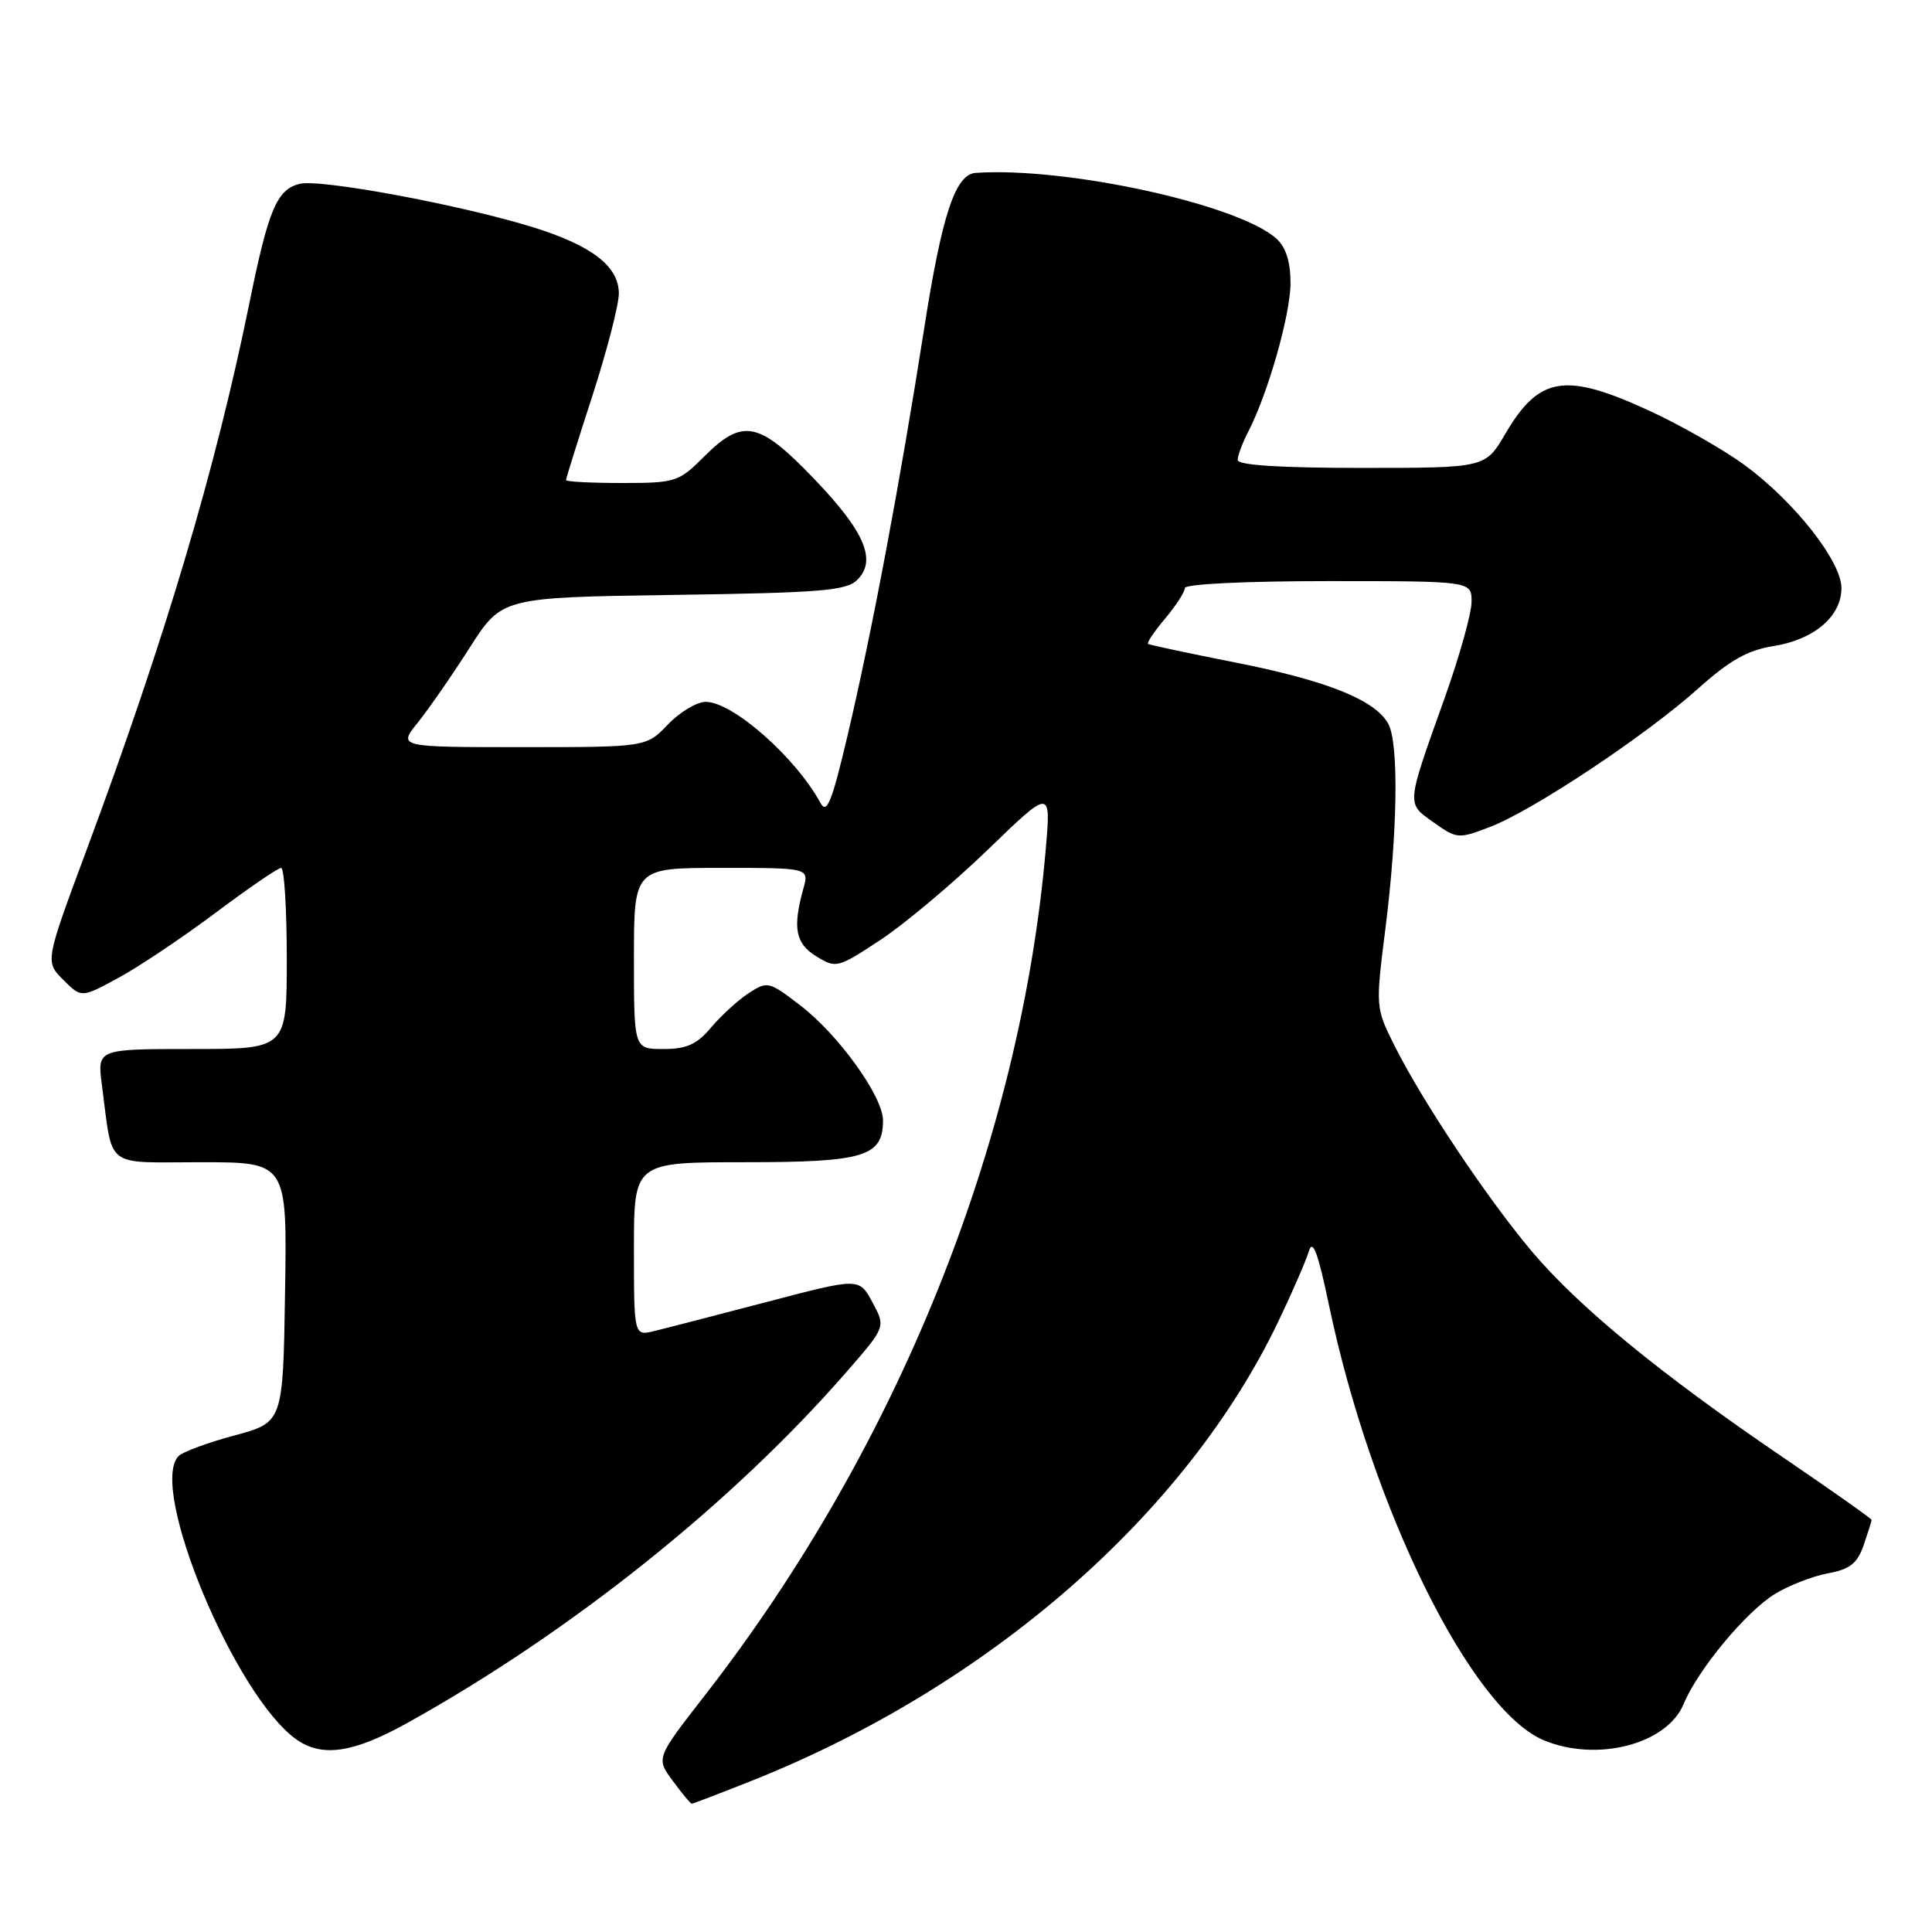 <?xml version="1.0" encoding="UTF-8" standalone="no"?>
<!DOCTYPE svg PUBLIC "-//W3C//DTD SVG 1.1//EN" "http://www.w3.org/Graphics/SVG/1.1/DTD/svg11.dtd" >
<svg xmlns="http://www.w3.org/2000/svg" xmlns:xlink="http://www.w3.org/1999/xlink" version="1.1" viewBox="0 0 256 256">
 <g >
 <path fill="currentColor"
d=" M 99.51 236.00 C 130.96 223.50 157.10 200.73 169.36 175.15 C 171.22 171.27 173.05 167.06 173.43 165.80 C 173.94 164.10 174.64 165.96 176.11 173.00 C 181.77 199.93 194.92 226.56 204.56 230.59 C 211.60 233.53 220.88 231.13 223.09 225.79 C 224.95 221.28 231.35 213.56 235.17 211.22 C 237.00 210.09 240.16 208.86 242.19 208.48 C 245.12 207.94 246.09 207.18 246.94 204.75 C 247.52 203.07 248.00 201.56 248.00 201.40 C 248.00 201.23 242.71 197.50 236.25 193.10 C 220.02 182.07 209.11 173.11 202.92 165.75 C 196.93 158.61 188.42 145.85 184.75 138.50 C 182.27 133.53 182.26 133.44 183.58 123.00 C 185.19 110.22 185.36 98.54 183.97 95.94 C 182.28 92.78 175.91 90.21 163.86 87.82 C 157.61 86.58 152.33 85.46 152.13 85.33 C 151.92 85.19 152.93 83.68 154.38 81.97 C 155.82 80.25 157.00 78.43 157.00 77.92 C 157.00 77.39 165.05 77.00 176.00 77.00 C 195.00 77.00 195.00 77.00 194.99 79.75 C 194.99 81.26 193.38 87.00 191.42 92.50 C 186.29 106.87 186.33 106.39 189.97 108.98 C 193.04 111.16 193.24 111.18 197.44 109.57 C 203.10 107.41 218.06 97.47 225.00 91.25 C 229.19 87.49 231.57 86.15 234.99 85.61 C 240.38 84.76 244.00 81.67 244.00 77.92 C 244.00 74.38 237.77 66.47 231.18 61.63 C 228.41 59.60 222.77 56.38 218.64 54.47 C 207.39 49.27 203.95 49.82 199.44 57.52 C 196.81 62.00 196.81 62.00 180.40 62.00 C 169.62 62.00 164.00 61.64 164.00 60.95 C 164.00 60.37 164.63 58.69 165.40 57.20 C 168.03 52.09 171.00 41.66 171.00 37.49 C 171.00 34.69 170.39 32.76 169.14 31.63 C 164.12 27.08 141.25 22.08 129.27 22.91 C 126.58 23.10 124.80 28.49 122.44 43.64 C 119.24 64.07 115.55 83.68 112.32 97.40 C 110.23 106.28 109.56 107.95 108.72 106.40 C 105.42 100.34 97.09 93.00 93.51 93.00 C 92.33 93.00 90.08 94.35 88.50 96.00 C 85.63 99.00 85.63 99.00 69.18 99.00 C 52.74 99.00 52.74 99.00 55.36 95.75 C 56.79 93.96 59.89 89.50 62.23 85.83 C 66.50 79.16 66.50 79.16 89.22 78.83 C 108.79 78.55 112.16 78.27 113.60 76.83 C 116.21 74.22 114.58 70.43 107.79 63.36 C 100.55 55.82 98.40 55.40 93.30 60.50 C 89.93 63.87 89.52 64.00 82.40 64.00 C 78.33 64.00 75.00 63.83 75.00 63.61 C 75.00 63.40 76.57 58.37 78.50 52.43 C 80.42 46.49 82.00 40.40 82.00 38.89 C 82.00 35.28 78.40 32.51 70.53 30.08 C 60.93 27.12 42.41 23.68 39.70 24.36 C 36.68 25.12 35.57 27.75 33.05 40.14 C 28.58 62.12 21.89 84.60 11.50 112.55 C 5.97 127.42 5.97 127.42 8.38 129.83 C 10.79 132.24 10.79 132.24 15.73 129.55 C 18.45 128.07 24.24 124.19 28.59 120.93 C 32.94 117.67 36.84 115.00 37.25 115.00 C 37.66 115.00 38.00 120.40 38.00 127.00 C 38.00 139.00 38.00 139.00 25.44 139.00 C 12.88 139.00 12.88 139.00 13.50 143.75 C 14.99 155.03 13.67 154.00 26.60 154.00 C 38.05 154.00 38.05 154.00 37.77 171.24 C 37.50 188.47 37.50 188.47 31.08 190.20 C 27.55 191.15 24.22 192.38 23.67 192.93 C 19.59 197.01 31.16 224.80 39.31 230.51 C 42.70 232.88 46.82 232.27 53.90 228.34 C 75.63 216.28 97.14 199.08 112.28 181.66 C 117.36 175.82 117.36 175.82 115.60 172.56 C 113.85 169.30 113.85 169.30 101.67 172.50 C 94.98 174.25 88.26 175.99 86.75 176.36 C 84.00 177.04 84.00 177.04 84.00 165.52 C 84.00 154.00 84.00 154.00 98.67 154.00 C 114.54 154.00 117.00 153.26 117.00 148.45 C 117.00 145.29 111.11 137.10 106.04 133.22 C 101.87 130.02 101.68 129.98 99.19 131.61 C 97.78 132.54 95.54 134.58 94.22 136.15 C 92.34 138.39 90.98 139.00 87.91 139.00 C 84.00 139.00 84.00 139.00 84.00 127.00 C 84.00 115.00 84.00 115.00 95.61 115.00 C 107.22 115.00 107.22 115.00 106.45 117.75 C 105.00 122.96 105.40 125.03 108.18 126.73 C 110.79 128.33 111.01 128.28 116.68 124.53 C 119.88 122.42 126.27 117.05 130.88 112.60 C 139.26 104.50 139.26 104.50 138.57 112.50 C 135.20 151.41 118.84 191.99 93.33 224.73 C 86.92 232.97 86.92 232.97 89.15 235.98 C 90.37 237.64 91.50 239.00 91.66 239.00 C 91.82 239.00 95.35 237.65 99.51 236.00 Z "/>
</g>
</svg>